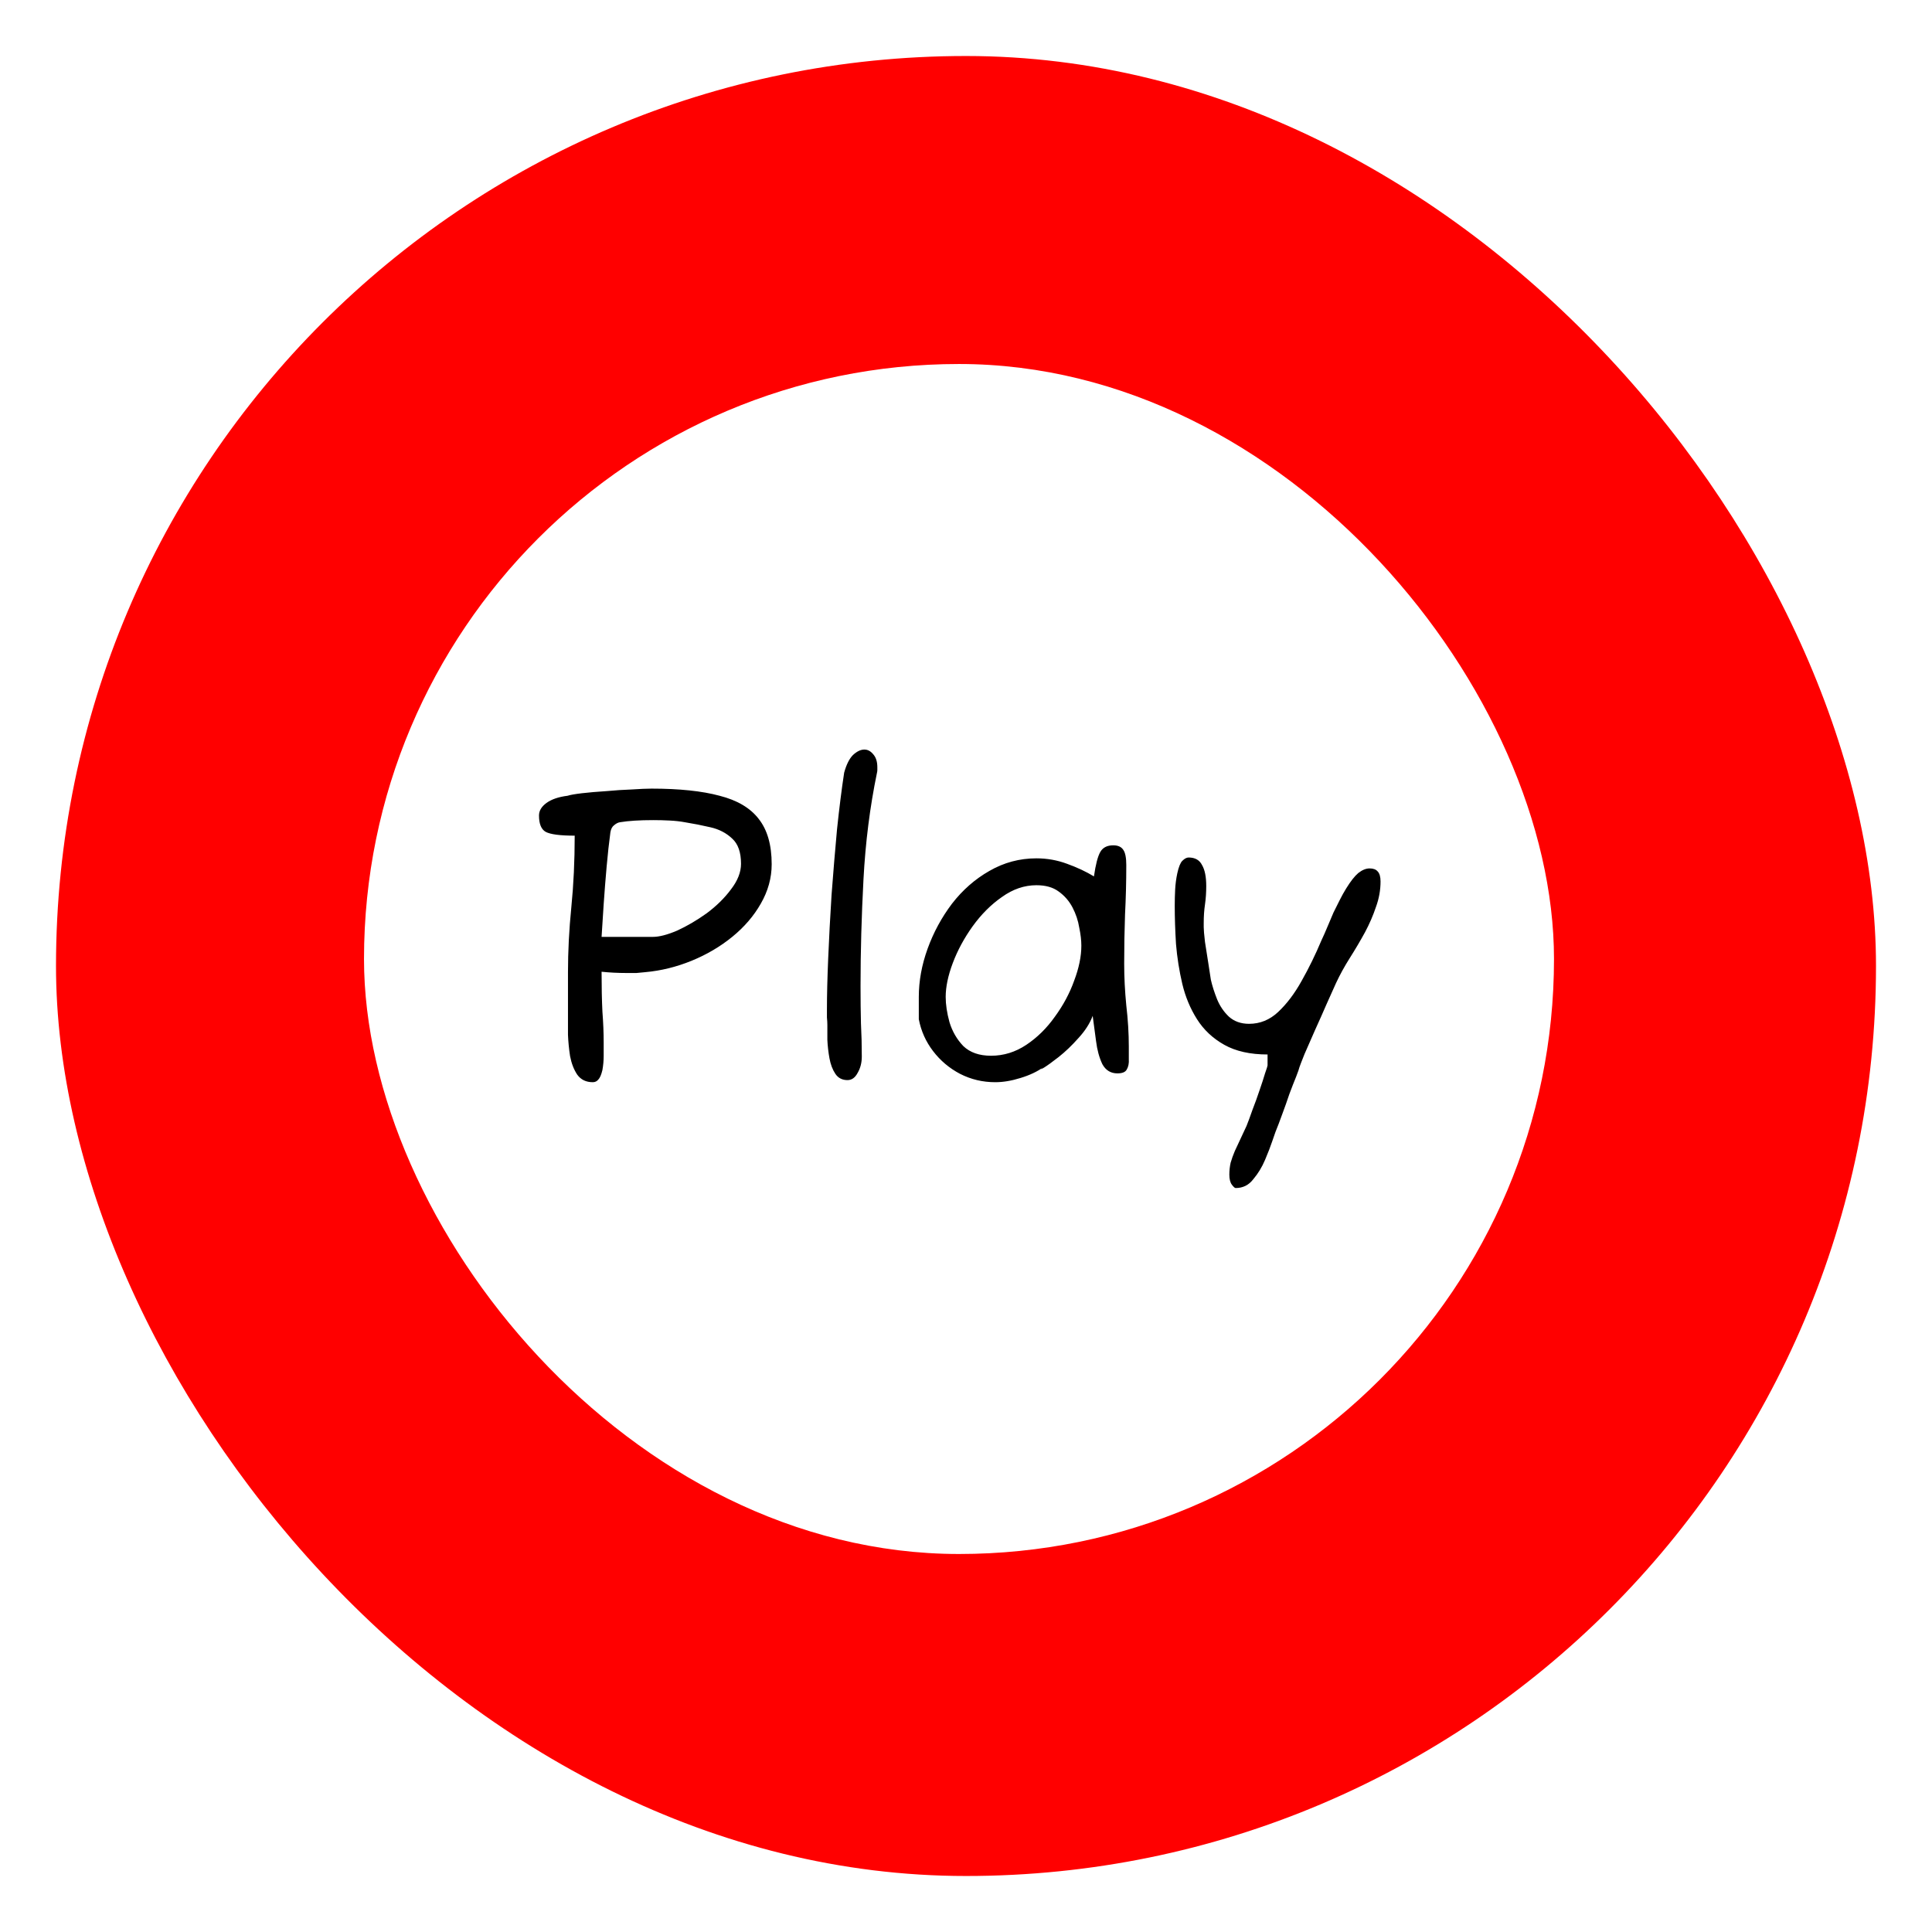 <svg width="138" height="138" viewBox="0 0 138 138" fill="none" xmlns="http://www.w3.org/2000/svg">
<g filter="url(#filter0_d_5_6)">
<rect x="4" width="130" height="130" rx="65" fill="#FF0000"/>
<rect x="26" y="22" width="85" height="85" rx="42.5" fill="white"/>
<path d="M42.34 73.3C41.86 73.3 41.49 73.12 41.23 72.76C40.99 72.4 40.82 71.96 40.72 71.44C40.64 70.92 40.59 70.41 40.57 69.91C40.57 69.41 40.57 69.03 40.57 68.77V65.44C40.57 63.94 40.65 62.39 40.81 60.79C40.97 59.19 41.05 57.49 41.05 55.69C40.01 55.69 39.32 55.6 38.98 55.42C38.66 55.24 38.5 54.85 38.5 54.25C38.5 53.91 38.68 53.61 39.04 53.35C39.4 53.09 39.9 52.92 40.54 52.84C40.72 52.78 41.06 52.72 41.56 52.66C42.08 52.6 42.66 52.55 43.3 52.51C43.94 52.45 44.55 52.41 45.13 52.39C45.73 52.35 46.2 52.33 46.54 52.33C48.52 52.33 50.14 52.5 51.4 52.84C52.66 53.16 53.59 53.71 54.19 54.49C54.81 55.27 55.12 56.35 55.12 57.73C55.12 58.71 54.86 59.65 54.34 60.55C53.84 61.43 53.16 62.22 52.3 62.92C51.44 63.62 50.47 64.19 49.39 64.63C48.31 65.07 47.21 65.34 46.09 65.44C45.89 65.46 45.68 65.48 45.46 65.5C45.24 65.5 45 65.5 44.74 65.5C44.14 65.5 43.55 65.47 42.97 65.41C42.97 66.51 42.99 67.46 43.03 68.26C43.09 69.04 43.12 69.78 43.12 70.48V71.41C43.12 71.75 43.09 72.09 43.03 72.43C42.95 72.77 42.85 73 42.73 73.12C42.63 73.24 42.5 73.3 42.34 73.3ZM46.63 62.92C47.09 62.92 47.67 62.77 48.37 62.47C49.07 62.15 49.77 61.74 50.47 61.24C51.17 60.72 51.75 60.15 52.21 59.53C52.69 58.91 52.93 58.3 52.93 57.7C52.93 56.88 52.72 56.28 52.3 55.9C51.88 55.5 51.36 55.23 50.74 55.09C50.14 54.95 49.53 54.83 48.91 54.73C48.59 54.67 48.23 54.63 47.83 54.61C47.45 54.59 47.06 54.58 46.66 54.58C45.68 54.58 44.89 54.63 44.29 54.73C44.15 54.75 44.01 54.82 43.87 54.94C43.73 55.04 43.64 55.21 43.6 55.45C43.5 56.19 43.41 57.01 43.33 57.91C43.25 58.81 43.18 59.7 43.12 60.58C43.06 61.44 43.01 62.22 42.97 62.92H46.63ZM60.537 73.15C60.157 73.15 59.867 73 59.667 72.7C59.467 72.4 59.327 72.03 59.247 71.59C59.167 71.15 59.117 70.71 59.097 70.27C59.097 69.83 59.097 69.48 59.097 69.22C59.097 69.06 59.087 68.88 59.067 68.68C59.067 68.48 59.067 68.28 59.067 68.08C59.067 67.08 59.097 65.87 59.157 64.45C59.217 63.01 59.297 61.5 59.397 59.92C59.517 58.32 59.647 56.76 59.787 55.24C59.947 53.72 60.117 52.37 60.297 51.19C60.457 50.61 60.667 50.19 60.927 49.93C61.207 49.67 61.477 49.54 61.737 49.54C61.977 49.54 62.187 49.65 62.367 49.87C62.567 50.09 62.667 50.4 62.667 50.8C62.667 50.88 62.667 50.95 62.667 51.01C62.667 51.07 62.657 51.14 62.637 51.22C62.137 53.64 61.817 56.17 61.677 58.81C61.537 61.45 61.467 63.99 61.467 66.43C61.467 67.43 61.477 68.32 61.497 69.1C61.537 69.86 61.557 70.65 61.557 71.47C61.557 71.91 61.457 72.3 61.257 72.64C61.077 72.98 60.837 73.15 60.537 73.15ZM71.089 73.3C70.189 73.3 69.349 73.1 68.569 72.7C67.809 72.3 67.169 71.76 66.649 71.08C66.129 70.4 65.789 69.64 65.629 68.8V67.21C65.629 66.07 65.839 64.92 66.259 63.76C66.679 62.6 67.259 61.53 67.999 60.55C68.759 59.57 69.649 58.79 70.669 58.21C71.709 57.61 72.829 57.31 74.029 57.31C74.789 57.31 75.519 57.44 76.219 57.7C76.939 57.96 77.579 58.26 78.139 58.6C78.259 57.76 78.409 57.18 78.589 56.86C78.769 56.54 79.079 56.38 79.519 56.38C79.859 56.38 80.099 56.49 80.239 56.71C80.379 56.91 80.449 57.27 80.449 57.79C80.449 58.99 80.419 60.17 80.359 61.33C80.319 62.47 80.299 63.64 80.299 64.84C80.299 65.8 80.349 66.79 80.449 67.81C80.569 68.83 80.629 69.81 80.629 70.75C80.629 71.05 80.629 71.35 80.629 71.65C80.649 71.95 80.599 72.2 80.479 72.4C80.379 72.58 80.159 72.67 79.819 72.67C79.339 72.67 78.979 72.45 78.739 72.01C78.519 71.55 78.369 71 78.289 70.36C78.209 69.72 78.129 69.12 78.049 68.56C77.849 69.1 77.509 69.63 77.029 70.15C76.569 70.67 76.099 71.12 75.619 71.5C75.159 71.86 74.799 72.12 74.539 72.28C74.299 72.42 74.299 72.4 74.539 72.22C74.099 72.54 73.549 72.8 72.889 73C72.249 73.2 71.649 73.3 71.089 73.3ZM70.789 71.41C71.689 71.41 72.529 71.15 73.309 70.63C74.089 70.11 74.769 69.44 75.349 68.62C75.949 67.8 76.409 66.94 76.729 66.04C77.069 65.14 77.239 64.31 77.239 63.55C77.239 63.17 77.189 62.74 77.089 62.26C77.009 61.76 76.849 61.28 76.609 60.82C76.369 60.36 76.039 59.98 75.619 59.68C75.219 59.38 74.689 59.23 74.029 59.23C73.169 59.23 72.349 59.51 71.569 60.07C70.789 60.61 70.089 61.31 69.469 62.17C68.869 63.01 68.399 63.88 68.059 64.78C67.719 65.68 67.549 66.49 67.549 67.21C67.549 67.75 67.639 68.35 67.819 69.01C68.019 69.67 68.349 70.24 68.809 70.72C69.289 71.18 69.949 71.41 70.789 71.41ZM88.26 80.86C88.2 80.86 88.11 80.78 87.99 80.62C87.87 80.46 87.81 80.22 87.81 79.9C87.81 79.62 87.84 79.34 87.9 79.06C87.98 78.78 88.08 78.5 88.2 78.22C88.34 77.92 88.48 77.62 88.62 77.32C88.76 77.02 88.9 76.72 89.04 76.42C89.16 76.12 89.3 75.74 89.46 75.28C89.64 74.82 89.81 74.35 89.97 73.87C90.13 73.41 90.26 73.01 90.36 72.67C90.48 72.33 90.54 72.14 90.54 72.1V71.32C89.3 71.32 88.27 71.09 87.45 70.63C86.63 70.17 85.98 69.56 85.5 68.8C85.02 68.04 84.67 67.2 84.45 66.28C84.23 65.34 84.08 64.39 84 63.43C83.94 62.45 83.91 61.54 83.91 60.7C83.91 60.3 83.92 59.91 83.94 59.53C83.96 59.15 84.01 58.77 84.09 58.39C84.19 57.93 84.31 57.63 84.45 57.49C84.61 57.33 84.76 57.25 84.9 57.25C85.36 57.25 85.68 57.43 85.86 57.79C86.06 58.13 86.16 58.63 86.16 59.29C86.16 59.75 86.13 60.19 86.07 60.61C86.01 61.01 85.98 61.45 85.98 61.93V62.23C85.98 62.41 86.01 62.76 86.07 63.28C86.15 63.78 86.23 64.29 86.31 64.81C86.39 65.33 86.45 65.72 86.49 65.98C86.59 66.42 86.74 66.89 86.94 67.39C87.14 67.87 87.42 68.28 87.78 68.62C88.16 68.96 88.64 69.13 89.22 69.13C90 69.13 90.69 68.85 91.29 68.29C91.91 67.71 92.47 66.97 92.97 66.07C93.49 65.15 93.96 64.19 94.38 63.19C94.54 62.85 94.69 62.51 94.83 62.17C94.97 61.83 95.11 61.5 95.25 61.18C95.41 60.86 95.56 60.56 95.7 60.28C95.84 60 95.99 59.73 96.15 59.47C96.47 58.95 96.76 58.58 97.02 58.36C97.3 58.14 97.57 58.03 97.83 58.03C98.09 58.03 98.28 58.1 98.4 58.24C98.54 58.38 98.61 58.62 98.61 58.96C98.61 59.58 98.5 60.19 98.28 60.79C98.08 61.39 97.82 61.99 97.5 62.59C97.16 63.21 96.8 63.82 96.42 64.42C96.04 65.02 95.71 65.62 95.43 66.22C95.27 66.58 95.05 67.07 94.77 67.69C94.51 68.29 94.23 68.92 93.93 69.58C93.65 70.22 93.4 70.79 93.18 71.29C92.98 71.79 92.86 72.1 92.82 72.22C92.8 72.32 92.72 72.55 92.58 72.91C92.44 73.25 92.28 73.66 92.1 74.14C91.94 74.62 91.77 75.1 91.59 75.58C91.41 76.08 91.25 76.5 91.11 76.84C90.99 77.2 90.91 77.43 90.87 77.53C90.75 77.89 90.58 78.33 90.36 78.85C90.14 79.37 89.86 79.83 89.52 80.23C89.2 80.65 88.78 80.86 88.26 80.86Z" fill="black"/>
</g>
<defs>
<filter id="filter0_d_5_6" x="0" y="0" width="138" height="138" filterUnits="userSpaceOnUse" color-interpolation-filters="sRGB">
<feFlood flood-opacity="0" result="BackgroundImageFix"/>
<feColorMatrix in="SourceAlpha" type="matrix" values="0 0 0 0 0 0 0 0 0 0 0 0 0 0 0 0 0 0 127 0" result="hardAlpha"/>
<feOffset dy="4"/>
<feGaussianBlur stdDeviation="2"/>
<feComposite in2="hardAlpha" operator="out"/>
<feColorMatrix type="matrix" values="0 0 0 0 0 0 0 0 0 0 0 0 0 0 0 0 0 0 0.25 0"/>
<feBlend mode="normal" in2="BackgroundImageFix" result="effect1_dropShadow_5_6"/>
<feBlend mode="normal" in="SourceGraphic" in2="effect1_dropShadow_5_6" result="shape"/>
</filter>
</defs>
</svg>
